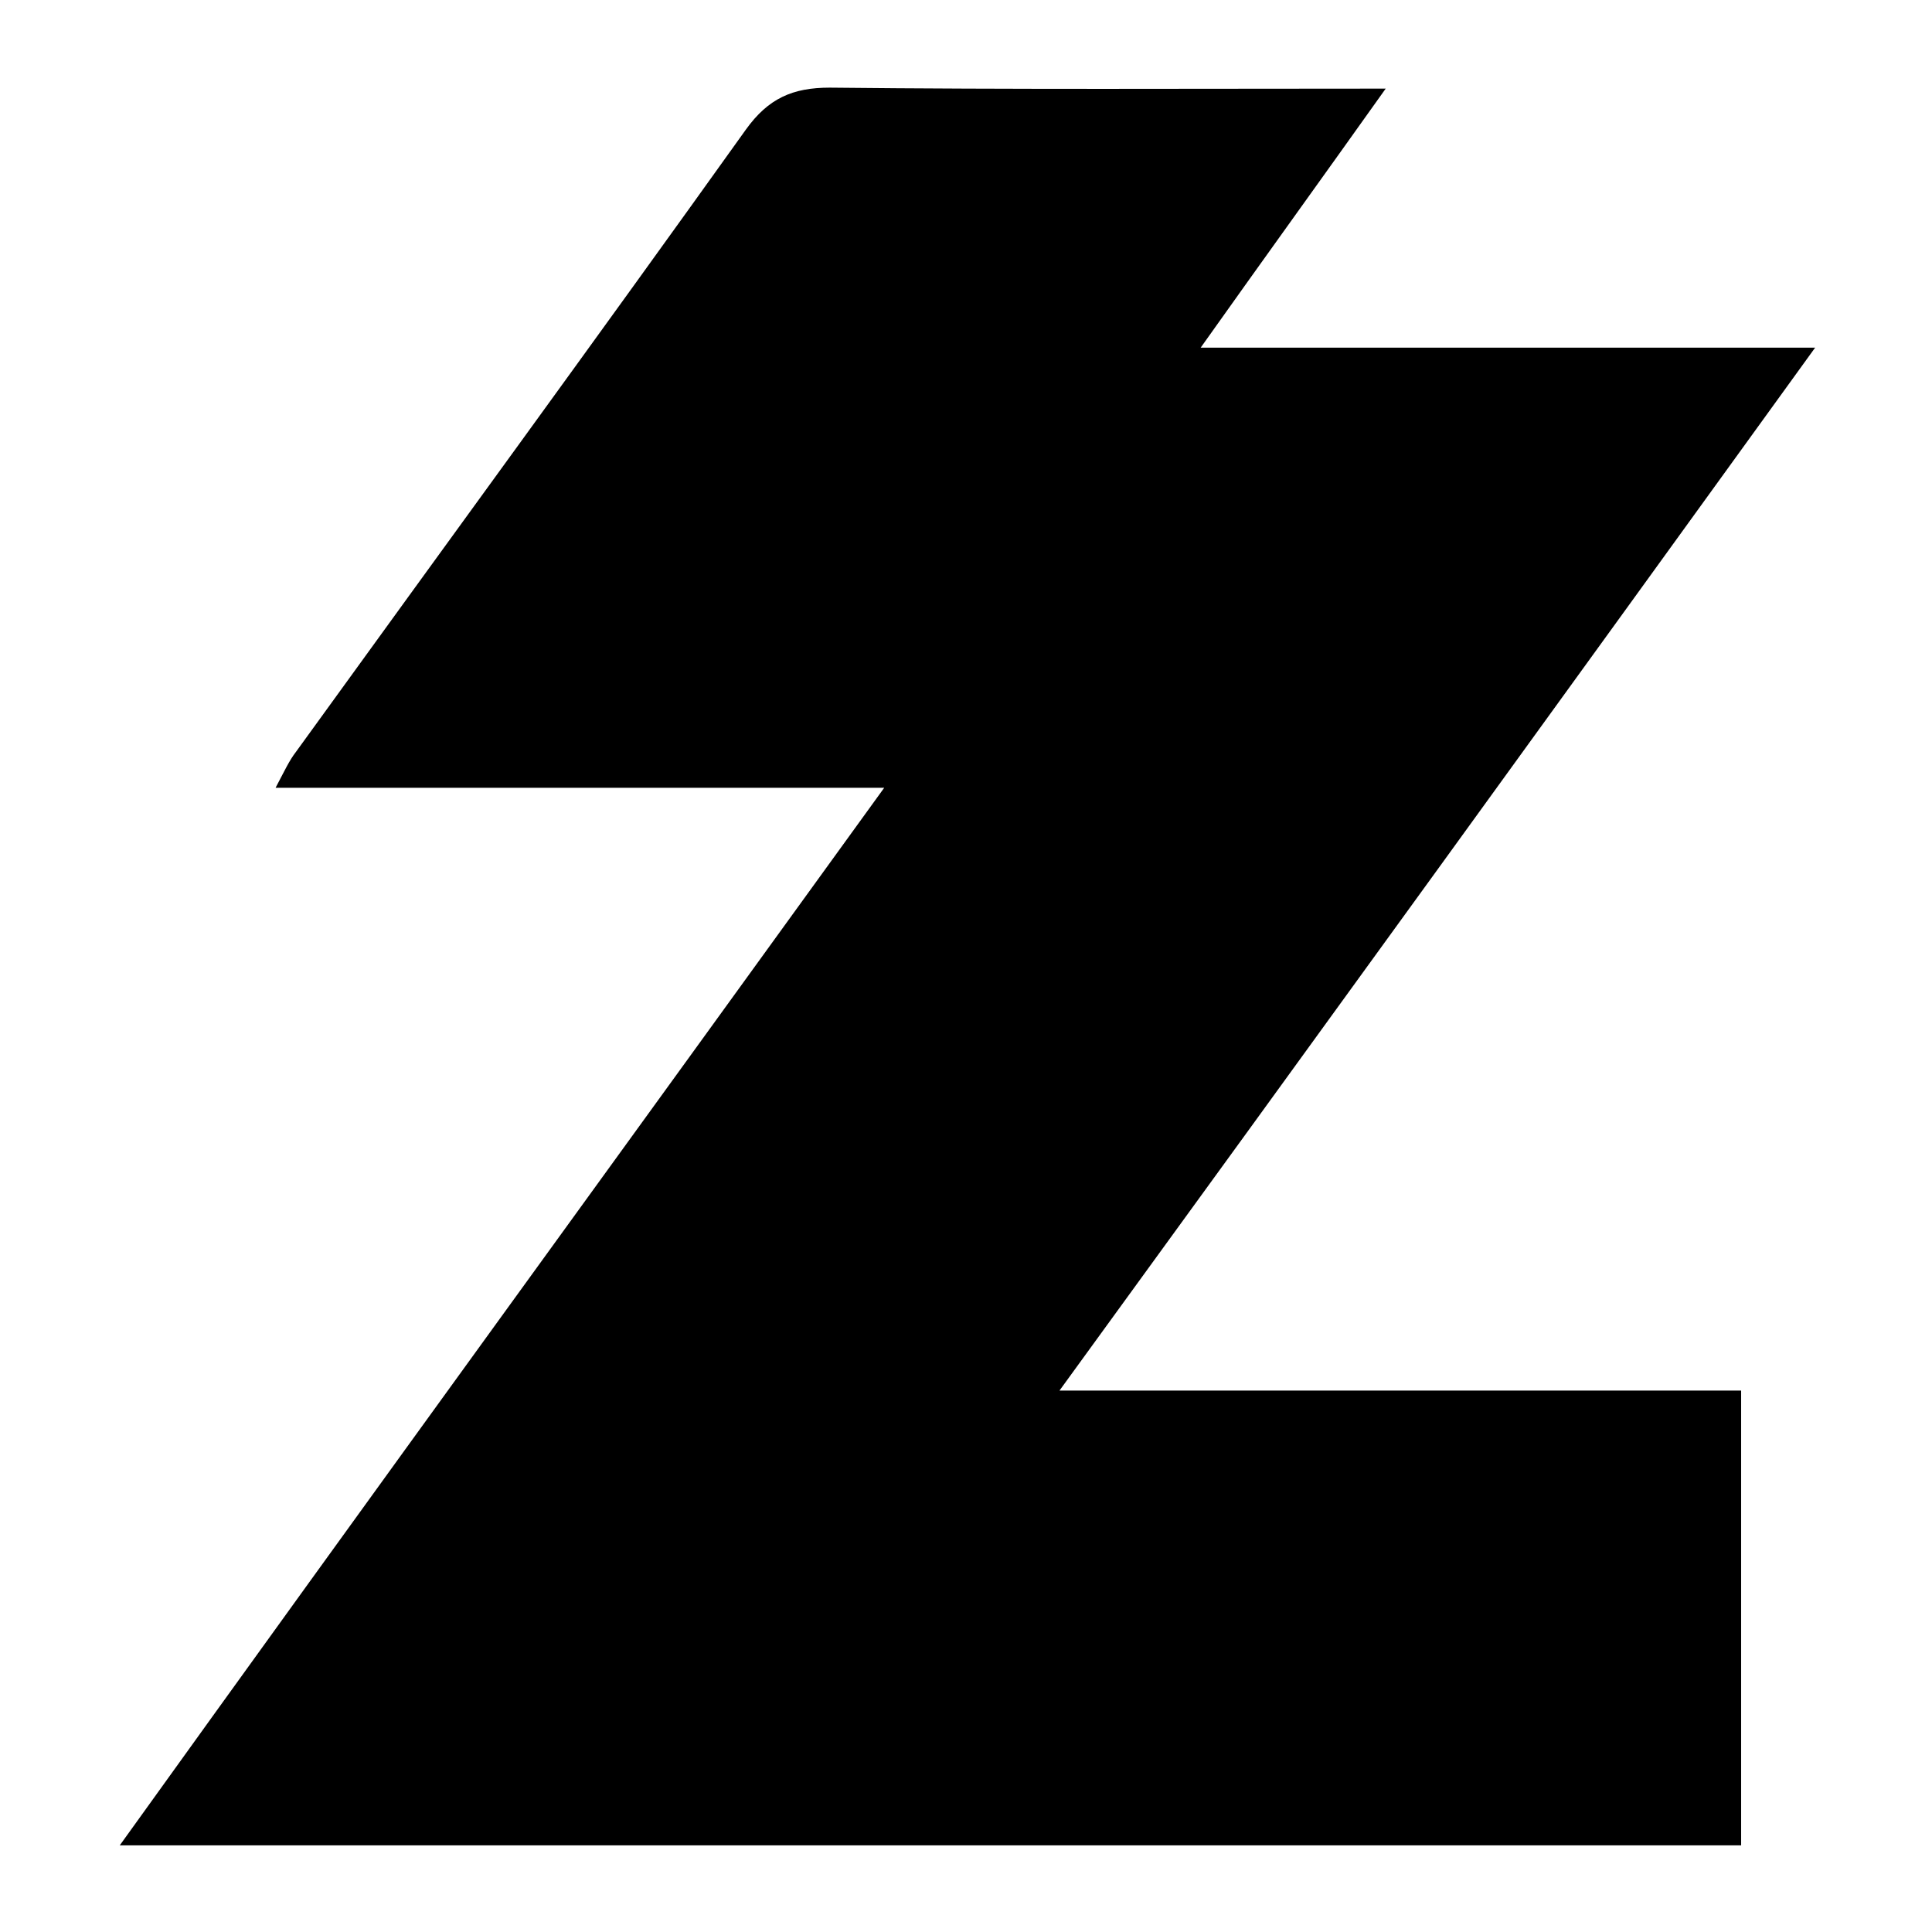 <?xml version="1.0" encoding="utf-8"?>
<!-- Generator: Adobe Illustrator 28.1.0, SVG Export Plug-In . SVG Version: 6.00 Build 0)  -->
<svg version="1.1" id="레이어_1" xmlns="http://www.w3.org/2000/svg" xmlns:xlink="http://www.w3.org/1999/xlink" x="0px"
	 y="0px" viewBox="0 0 198.4 198.4" style="enable-background:new 0 0 198.4 198.4;" xml:space="preserve">
<g>
	<path d="M90.8,80.9c-21.5,0-41.6,0-62.5,0c0.9-1.7,1.4-2.8,2.1-3.7c15.4-21.3,30.9-42.5,46.2-63.9c2.3-3.2,4.8-4.3,8.6-4.3
		c18.6,0.2,37.3,0.1,57.1,0.1c-6.4,9-12.4,17.3-19,26.6c21.3,0,41.5,0,63.1,0c-26.1,36.1-51.5,71.2-77.6,107.1c23.7,0,46.7,0,70,0
		c0,16,0,31.2,0,46.7c-55.3,0-110.3,0-166.5,0C38.3,153.3,64.2,117.7,90.8,80.9z"/>
</g>
</svg>
